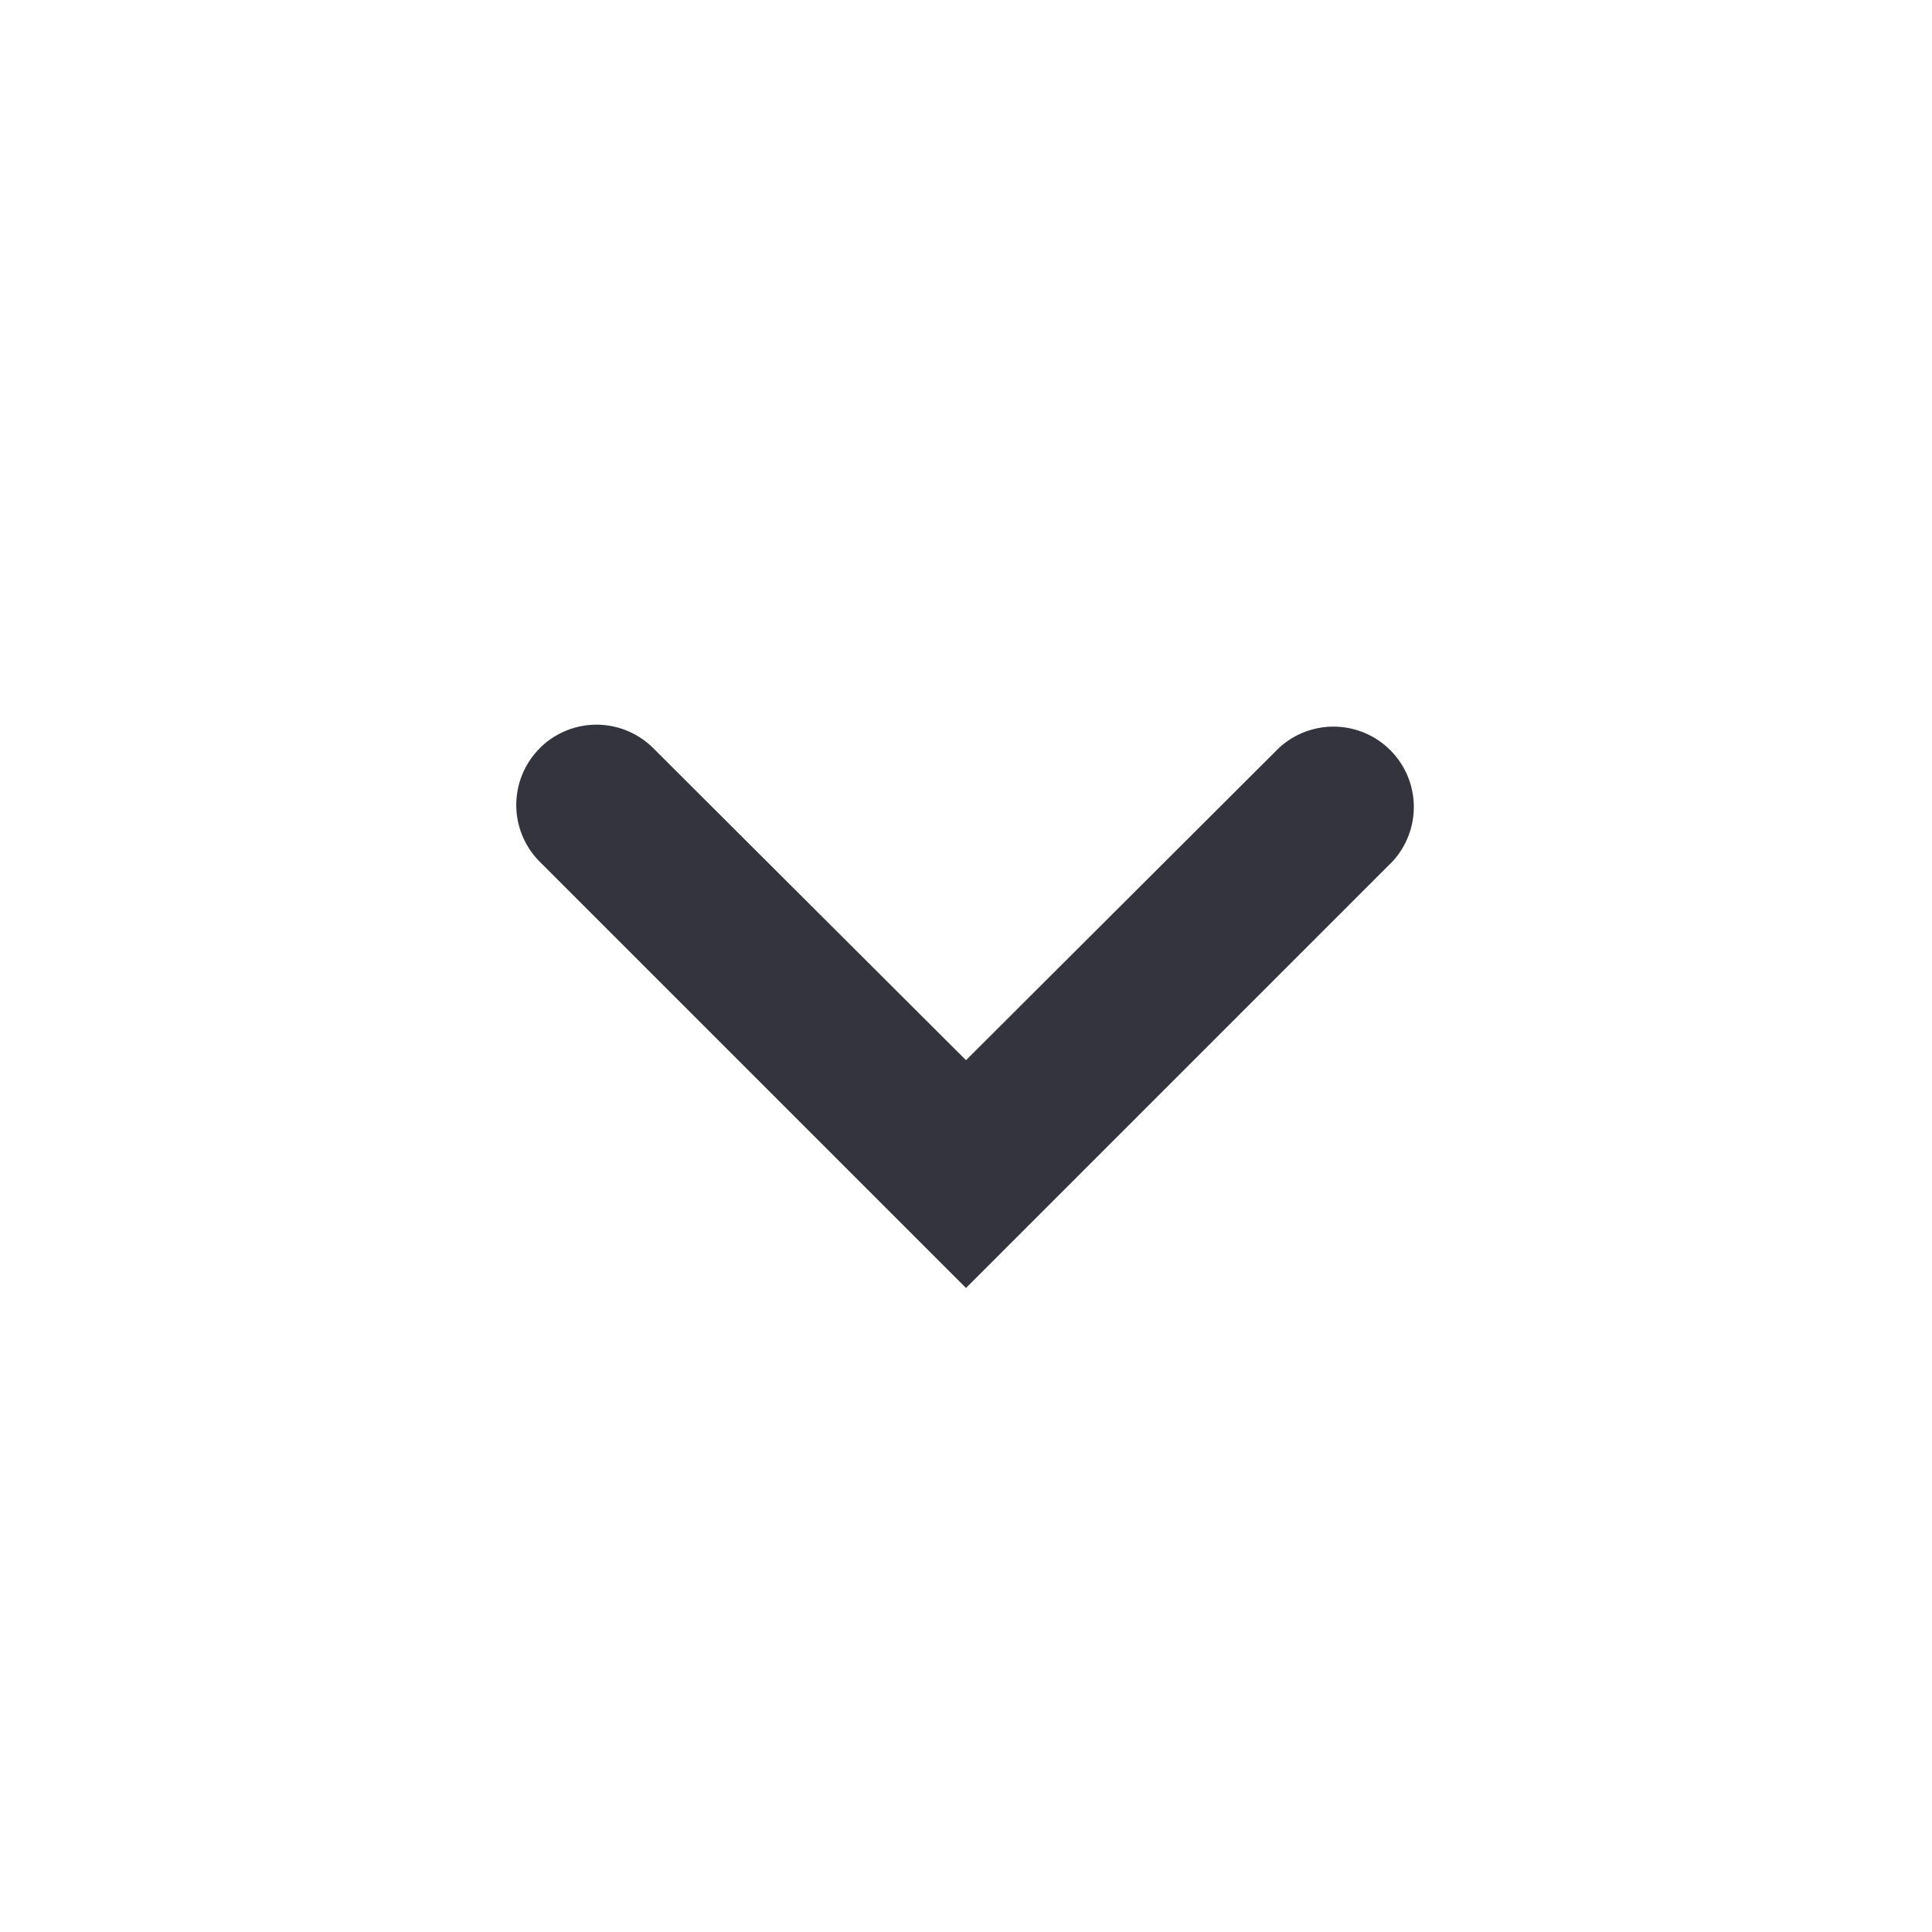 <svg width="24" height="24" viewBox="0 0 24 24" fill="none" xmlns="http://www.w3.org/2000/svg"><path d="M6.705 9.294a.998.998 0 0 1 1.41 0L12 13.17l3.885-3.876a.998.998 0 0 1 1.41 1.411L12 16l-5.295-5.295a.998.998 0 0 1 0-1.41Z" fill="#33343E"/></svg>